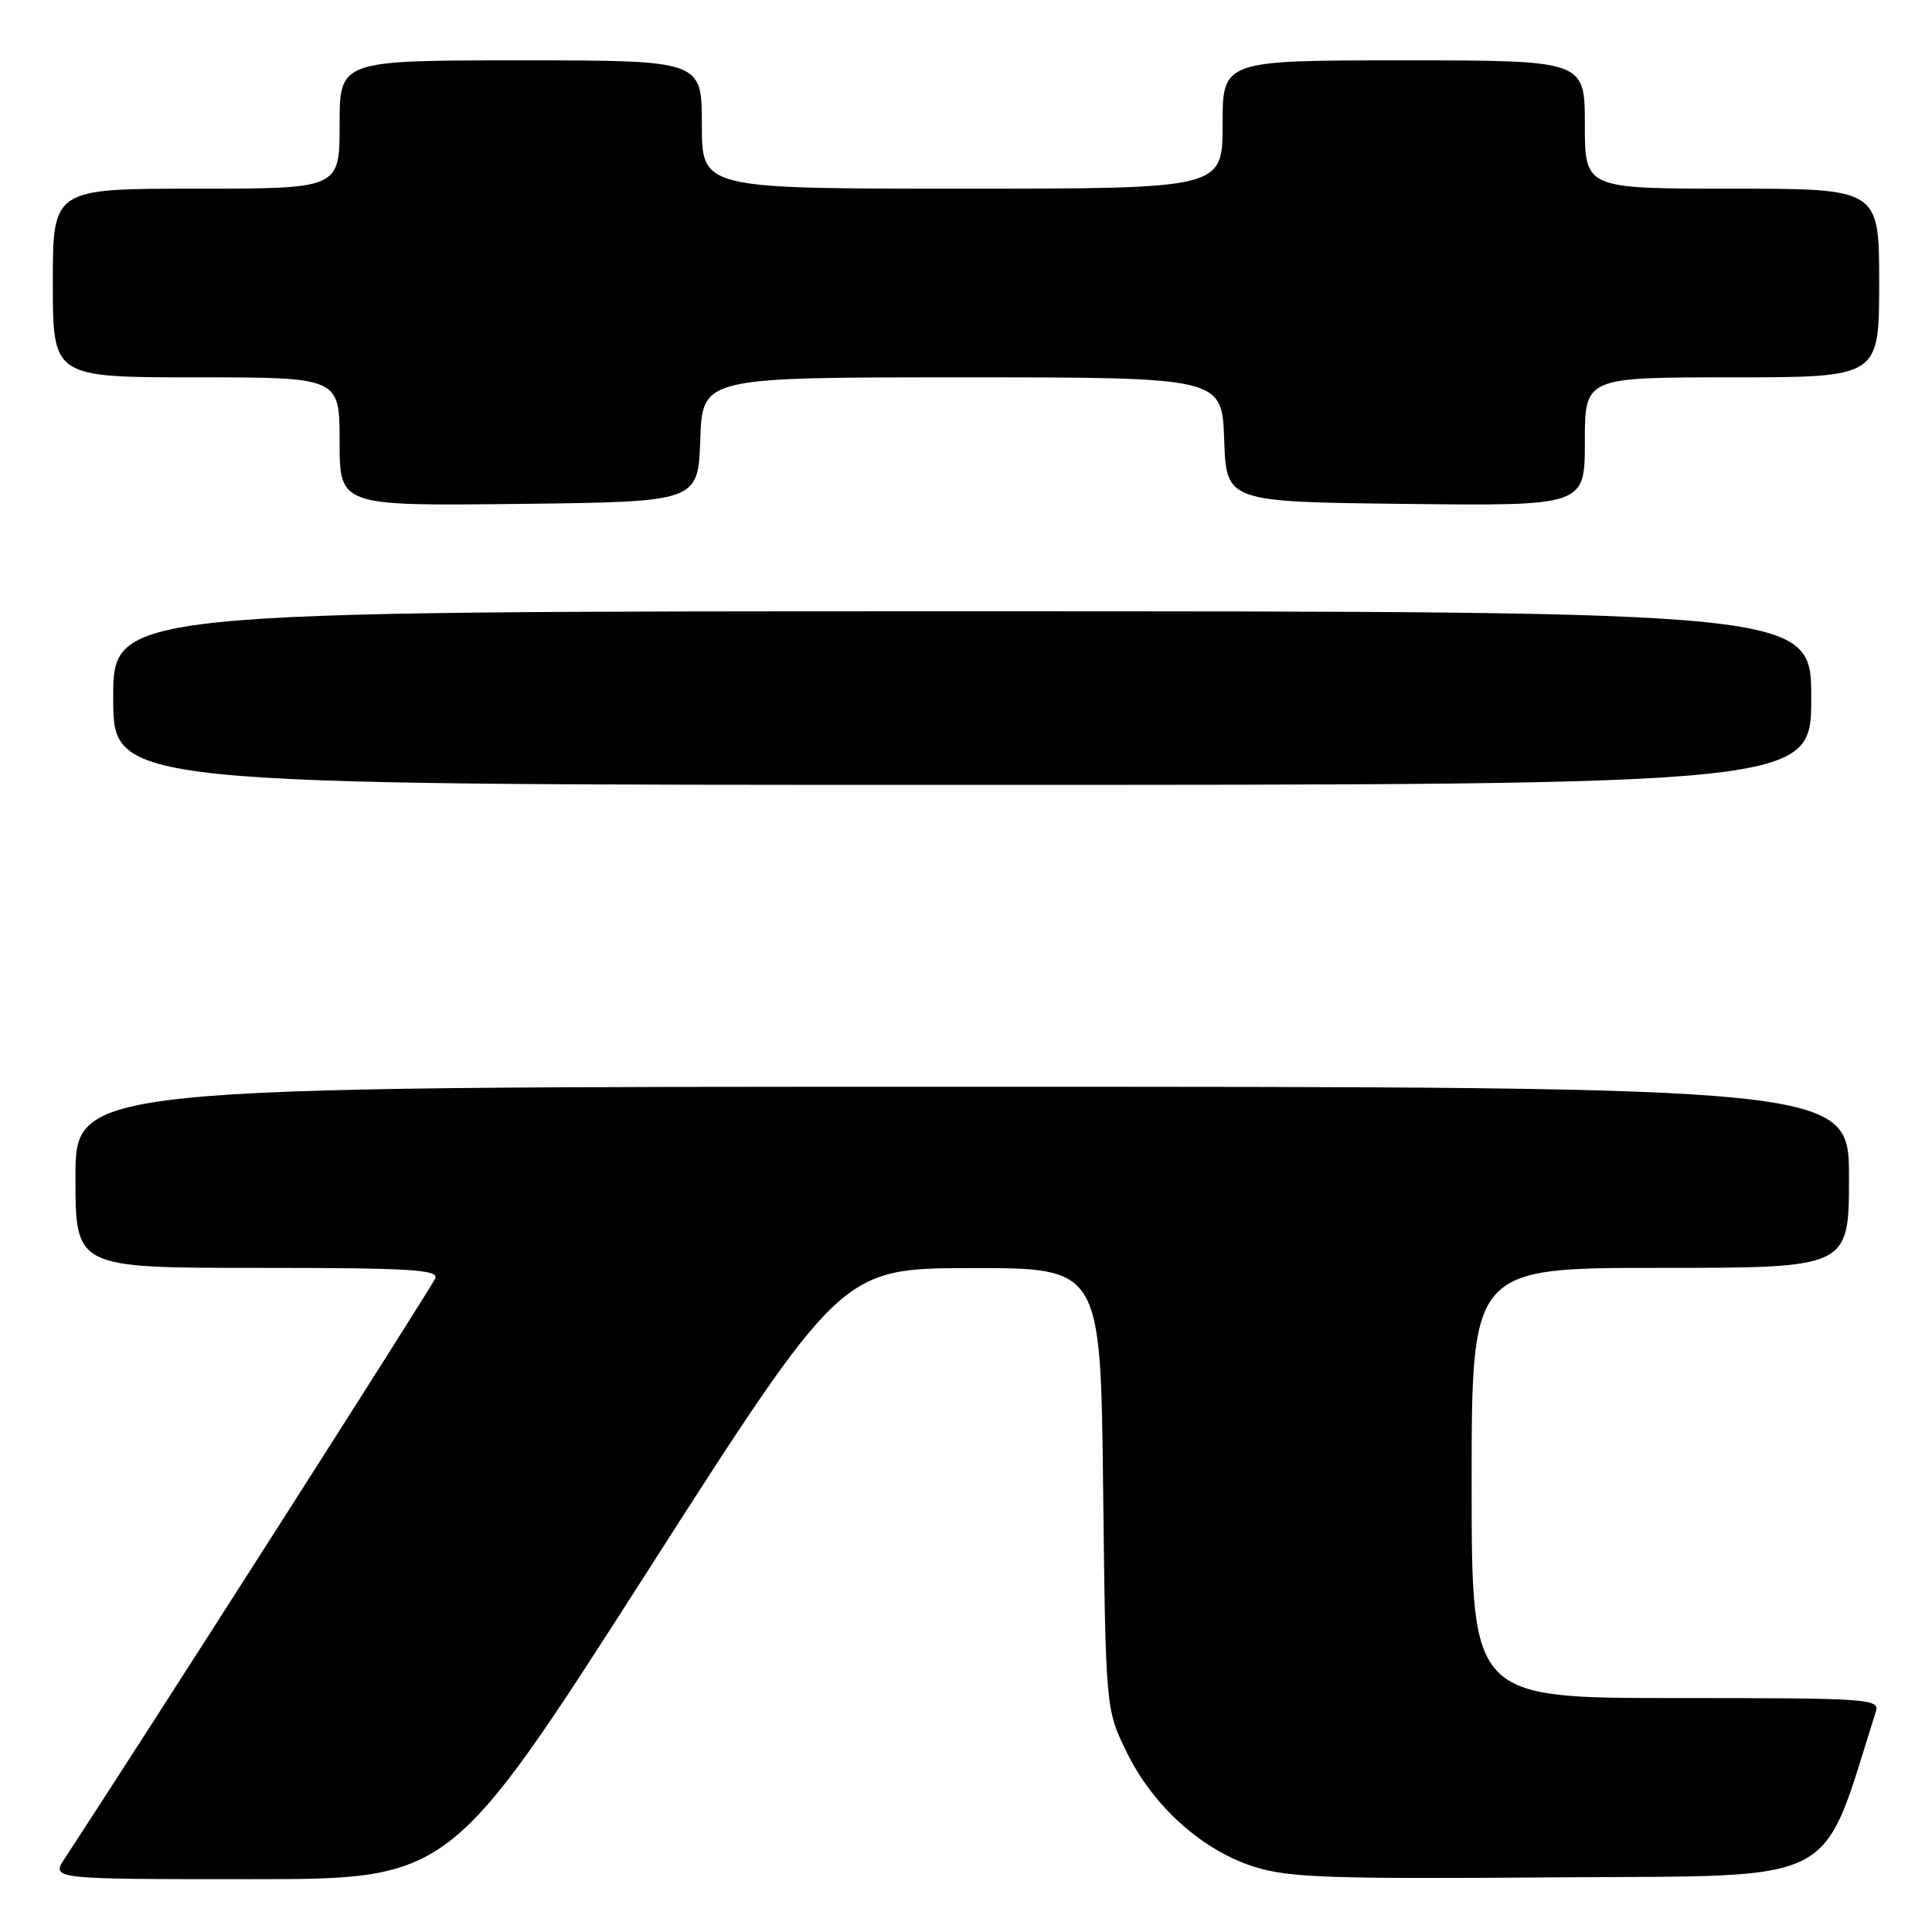 <?xml version="1.0" encoding="UTF-8" standalone="no"?>
<!DOCTYPE svg PUBLIC "-//W3C//DTD SVG 1.1//EN" "http://www.w3.org/Graphics/SVG/1.1/DTD/svg11.dtd" >
<svg xmlns="http://www.w3.org/2000/svg" xmlns:xlink="http://www.w3.org/1999/xlink" version="1.1" viewBox="0 0 256 256">
 <g >
 <path fill="currentColor"
d=" M 85.59 208.53 C 111.50 168.06 111.50 168.06 128.67 168.03 C 145.84 168.00 145.84 168.00 146.17 197.25 C 146.51 226.50 146.51 226.50 149.31 232.21 C 152.82 239.37 159.33 245.20 166.23 247.37 C 170.79 248.80 176.19 248.99 206.41 248.76 C 244.44 248.48 241.14 250.20 248.56 226.80 C 249.10 225.10 247.67 225.00 222.07 225.00 C 195.00 225.00 195.00 225.00 195.00 196.50 C 195.00 168.00 195.00 168.00 220.00 168.00 C 245.00 168.00 245.00 168.00 245.00 156.00 C 245.00 144.00 245.00 144.00 127.50 144.00 C 10.00 144.00 10.00 144.00 10.00 156.00 C 10.00 168.00 10.00 168.00 34.11 168.00 C 54.20 168.00 58.13 168.23 57.68 169.38 C 57.28 170.44 18.61 230.97 8.58 246.25 C 6.77 249.00 6.77 249.00 33.22 249.00 C 59.67 249.00 59.67 249.00 85.59 208.53 Z  M 240.00 92.50 C 240.00 81.00 240.00 81.00 127.50 81.00 C 15.00 81.00 15.00 81.00 15.00 92.50 C 15.00 104.00 15.00 104.00 127.50 104.00 C 240.00 104.00 240.00 104.00 240.00 92.50 Z  M 92.79 58.25 C 93.08 50.00 93.08 50.00 127.50 50.00 C 161.92 50.00 161.92 50.00 162.21 58.25 C 162.50 66.50 162.50 66.50 186.25 66.77 C 210.00 67.04 210.00 67.04 210.00 58.52 C 210.00 50.00 210.00 50.00 229.50 50.00 C 249.00 50.00 249.00 50.00 249.00 37.50 C 249.00 25.00 249.00 25.00 229.50 25.00 C 210.00 25.00 210.00 25.00 210.00 16.50 C 210.00 8.00 210.00 8.00 186.00 8.00 C 162.00 8.00 162.00 8.00 162.00 16.50 C 162.00 25.00 162.00 25.00 127.50 25.00 C 93.00 25.00 93.00 25.00 93.00 16.50 C 93.00 8.00 93.00 8.00 69.00 8.00 C 45.00 8.00 45.00 8.00 45.00 16.50 C 45.00 25.00 45.00 25.00 26.00 25.00 C 7.00 25.00 7.00 25.00 7.00 37.50 C 7.00 50.00 7.00 50.00 26.00 50.00 C 45.00 50.00 45.00 50.00 45.00 58.52 C 45.00 67.04 45.00 67.04 68.75 66.77 C 92.50 66.50 92.50 66.50 92.79 58.25 Z "/>
</g>
</svg>